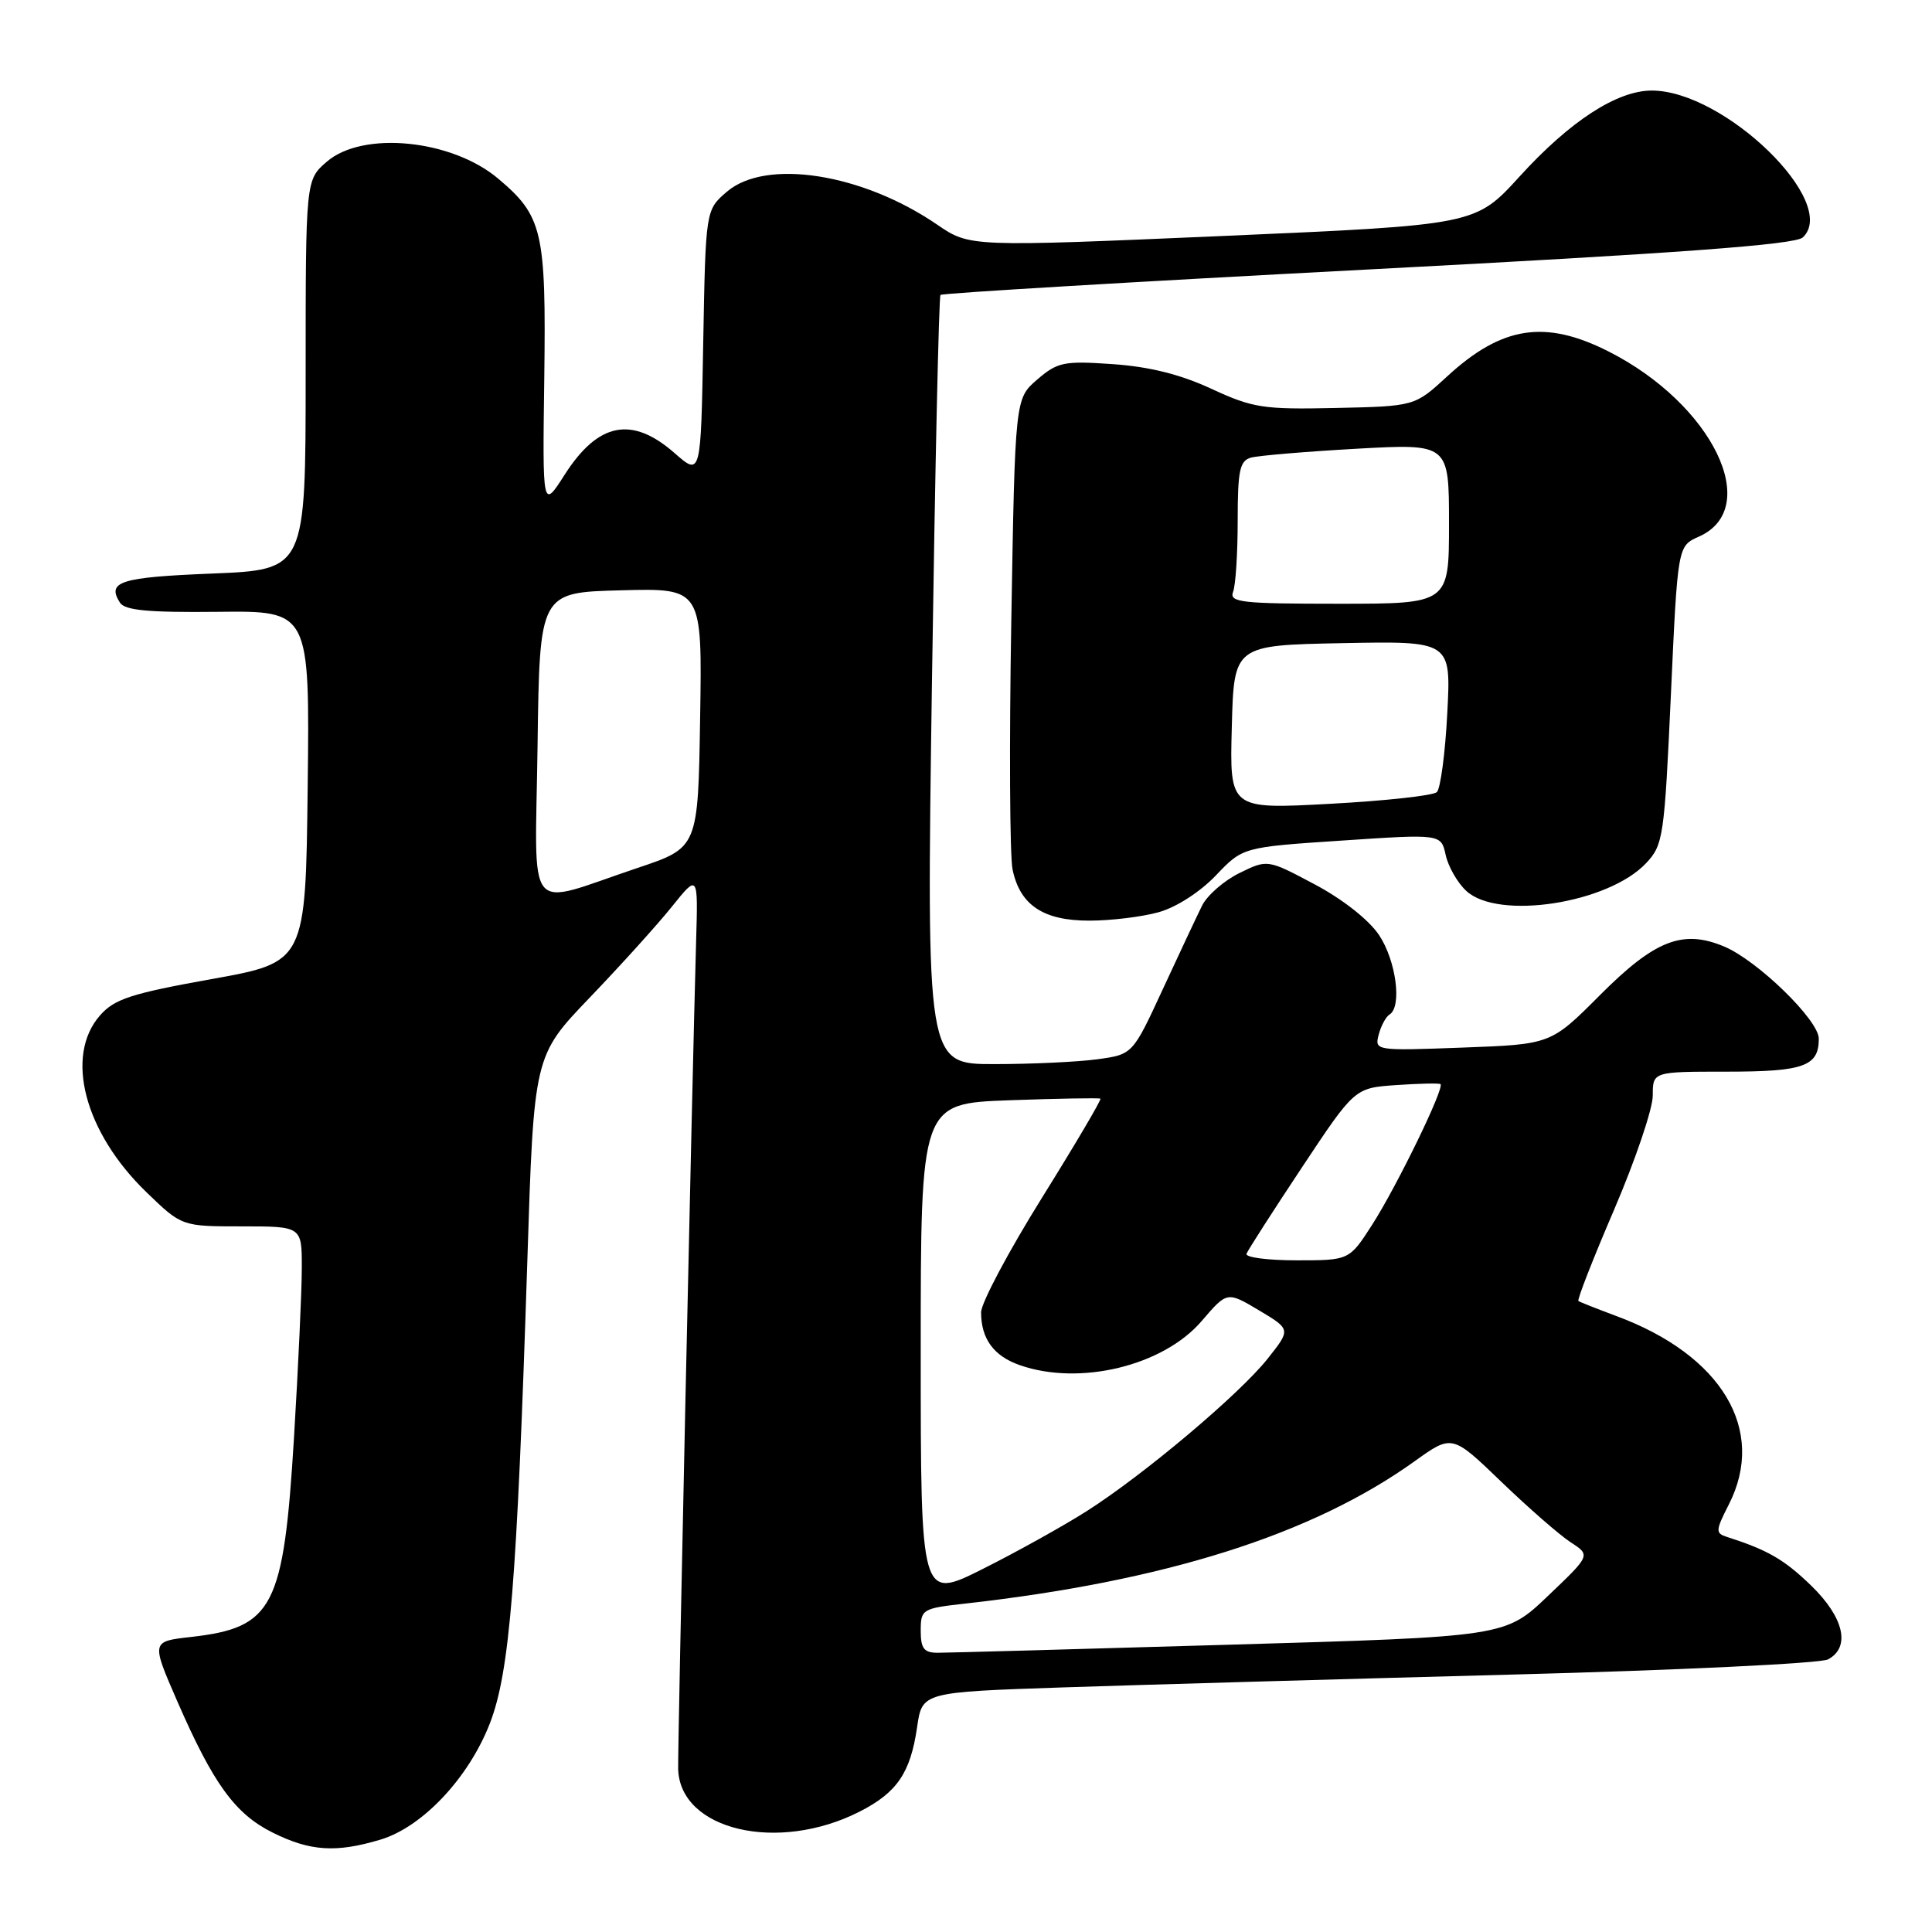 <?xml version="1.0" encoding="UTF-8" standalone="no"?>
<!DOCTYPE svg PUBLIC "-//W3C//DTD SVG 1.1//EN" "http://www.w3.org/Graphics/SVG/1.1/DTD/svg11.dtd" >
<svg xmlns="http://www.w3.org/2000/svg" xmlns:xlink="http://www.w3.org/1999/xlink" version="1.1" viewBox="0 0 256 256">
 <g >
 <path fill="currentColor"
d=" M 50.38 243.77 C 55.97 242.11 62.11 235.58 64.92 228.33 C 67.54 221.54 68.50 209.69 69.87 167.20 C 70.74 139.91 70.74 139.91 78.13 132.20 C 82.19 127.97 87.09 122.55 89.01 120.16 C 92.50 115.81 92.50 115.81 92.24 124.66 C 91.71 143.21 89.79 231.63 89.86 234.39 C 90.08 242.52 103.08 245.57 113.92 240.04 C 118.87 237.52 120.64 234.91 121.52 228.86 C 122.19 224.22 122.19 224.22 140.85 223.59 C 151.11 223.25 177.71 222.49 199.97 221.90 C 222.22 221.32 241.23 220.41 242.22 219.88 C 245.24 218.27 244.35 214.34 240.01 210.12 C 236.42 206.64 234.23 205.38 228.83 203.65 C 227.29 203.16 227.31 202.82 229.08 199.35 C 234.10 189.50 228.17 179.56 214.17 174.38 C 211.60 173.42 209.34 172.53 209.15 172.39 C 208.95 172.24 211.09 166.78 213.90 160.24 C 216.70 153.70 219.00 146.92 219.00 145.17 C 219.00 142.00 219.00 142.00 228.80 142.00 C 239.02 142.00 241.00 141.29 241.00 137.63 C 241.00 135.17 232.87 127.26 228.44 125.41 C 222.96 123.12 219.27 124.57 212.00 131.86 C 205.50 138.38 205.50 138.38 193.81 138.81 C 182.27 139.24 182.13 139.22 182.68 137.11 C 182.99 135.93 183.64 134.72 184.12 134.43 C 185.80 133.39 184.99 127.28 182.73 123.90 C 181.38 121.88 177.91 119.15 174.20 117.18 C 167.95 113.86 167.95 113.86 164.24 115.68 C 162.20 116.68 159.97 118.62 159.28 120.00 C 158.60 121.38 156.25 126.37 154.06 131.11 C 150.08 139.72 150.08 139.72 145.40 140.36 C 142.83 140.71 136.68 141.00 131.74 141.00 C 122.76 141.00 122.76 141.00 123.49 90.25 C 123.90 62.34 124.40 39.31 124.62 39.08 C 124.83 38.85 150.32 37.33 181.25 35.71 C 222.53 33.55 237.87 32.42 238.88 31.46 C 243.78 26.86 228.50 12.00 218.87 12.00 C 214.26 12.00 208.02 16.05 201.34 23.40 C 195.50 29.81 195.50 29.81 162.00 31.27 C 128.50 32.72 128.50 32.72 124.17 29.76 C 114.25 22.97 101.47 20.97 96.31 25.41 C 93.50 27.82 93.50 27.82 93.18 45.46 C 92.87 63.09 92.87 63.09 89.40 60.05 C 83.74 55.08 79.27 55.95 74.82 62.90 C 71.88 67.50 71.88 67.50 72.12 50.00 C 72.37 30.66 71.90 28.62 66.00 23.66 C 59.84 18.47 48.07 17.31 43.31 21.42 C 40.50 23.84 40.50 23.84 40.50 49.67 C 40.50 75.50 40.50 75.50 28.08 76.00 C 15.93 76.49 14.12 77.06 15.89 79.85 C 16.54 80.88 19.66 81.17 28.89 81.07 C 41.04 80.93 41.04 80.93 40.77 104.22 C 40.50 127.50 40.50 127.50 28.00 129.74 C 17.37 131.65 15.16 132.37 13.25 134.55 C 8.53 139.93 11.19 150.05 19.43 158.00 C 24.09 162.50 24.09 162.50 32.05 162.50 C 40.00 162.50 40.00 162.50 39.99 168.00 C 39.99 171.03 39.52 181.12 38.96 190.42 C 37.58 213.06 36.24 215.67 25.28 216.91 C 20.04 217.50 20.04 217.50 23.47 225.38 C 28.27 236.40 31.16 240.37 36.17 242.85 C 41.11 245.30 44.52 245.52 50.38 243.77 Z  M 153.50 120.88 C 155.84 120.24 158.99 118.21 161.09 116.02 C 164.68 112.25 164.68 112.25 177.81 111.38 C 190.95 110.50 190.95 110.50 191.56 113.29 C 191.90 114.83 193.12 116.97 194.28 118.04 C 198.49 121.97 213.10 119.71 218.12 114.37 C 220.39 111.96 220.54 110.89 221.40 92.10 C 222.30 72.35 222.30 72.35 225.10 71.11 C 233.62 67.34 226.91 53.55 213.16 46.58 C 204.74 42.31 199.00 43.20 191.74 49.89 C 187.46 53.83 187.46 53.83 176.98 54.06 C 167.36 54.27 166.01 54.06 160.50 51.51 C 156.41 49.61 152.26 48.58 147.44 48.25 C 140.97 47.80 140.14 47.97 137.44 50.29 C 134.50 52.82 134.50 52.82 134.00 82.39 C 133.72 98.66 133.80 113.42 134.17 115.21 C 135.15 119.94 138.25 122.00 144.36 121.99 C 147.19 121.99 151.30 121.49 153.50 120.88 Z  M 122.00 216.07 C 122.00 213.25 122.21 213.12 127.75 212.50 C 154.35 209.53 173.88 203.35 187.45 193.62 C 192.41 190.06 192.41 190.06 198.95 196.36 C 202.55 199.83 206.69 203.43 208.13 204.37 C 210.77 206.08 210.77 206.08 205.11 211.47 C 199.45 216.87 199.45 216.87 162.98 217.93 C 142.91 218.52 125.49 219.00 124.25 219.00 C 122.43 219.00 122.00 218.44 122.00 216.07 Z  M 122.00 179.12 C 122.00 146.22 122.00 146.22 133.75 145.79 C 140.21 145.56 145.64 145.46 145.81 145.58 C 145.98 145.69 142.49 151.61 138.06 158.72 C 133.63 165.83 130.00 172.66 130.00 173.89 C 130.00 177.40 131.68 179.69 135.13 180.89 C 143.08 183.67 154.15 180.98 159.24 175.03 C 162.60 171.11 162.60 171.11 166.83 173.63 C 171.05 176.15 171.05 176.15 167.98 180.02 C 164.27 184.71 151.57 195.41 144.00 200.23 C 140.97 202.16 134.79 205.60 130.25 207.88 C 122.00 212.02 122.00 212.02 122.00 179.12 Z  M 165.17 166.13 C 165.35 165.65 168.65 160.51 172.50 154.71 C 179.50 144.16 179.50 144.16 185.00 143.78 C 188.02 143.57 190.67 143.51 190.87 143.65 C 191.47 144.06 185.13 157.11 181.84 162.25 C 178.79 167.00 178.79 167.00 171.81 167.00 C 167.97 167.00 164.98 166.61 165.17 166.13 Z  M 71.23 98.77 C 71.50 78.50 71.50 78.50 82.27 78.22 C 93.05 77.93 93.05 77.93 92.77 95.13 C 92.50 112.32 92.50 112.32 84.50 115.00 C 69.33 120.08 70.92 122.02 71.23 98.77 Z  M 163.22 96.36 C 163.50 85.50 163.50 85.50 177.89 85.22 C 192.28 84.94 192.28 84.94 191.77 94.54 C 191.50 99.81 190.87 104.50 190.39 104.96 C 189.90 105.42 183.52 106.12 176.22 106.51 C 162.93 107.23 162.93 107.23 163.22 96.36 Z  M 163.39 78.42 C 163.73 77.55 164.00 73.30 164.00 68.99 C 164.00 62.36 164.27 61.06 165.75 60.64 C 166.71 60.37 173.01 59.84 179.75 59.46 C 192.00 58.78 192.00 58.78 192.00 69.39 C 192.00 80.00 192.00 80.00 177.39 80.00 C 164.48 80.00 162.86 79.82 163.39 78.42 Z "/>
</g>
</svg>